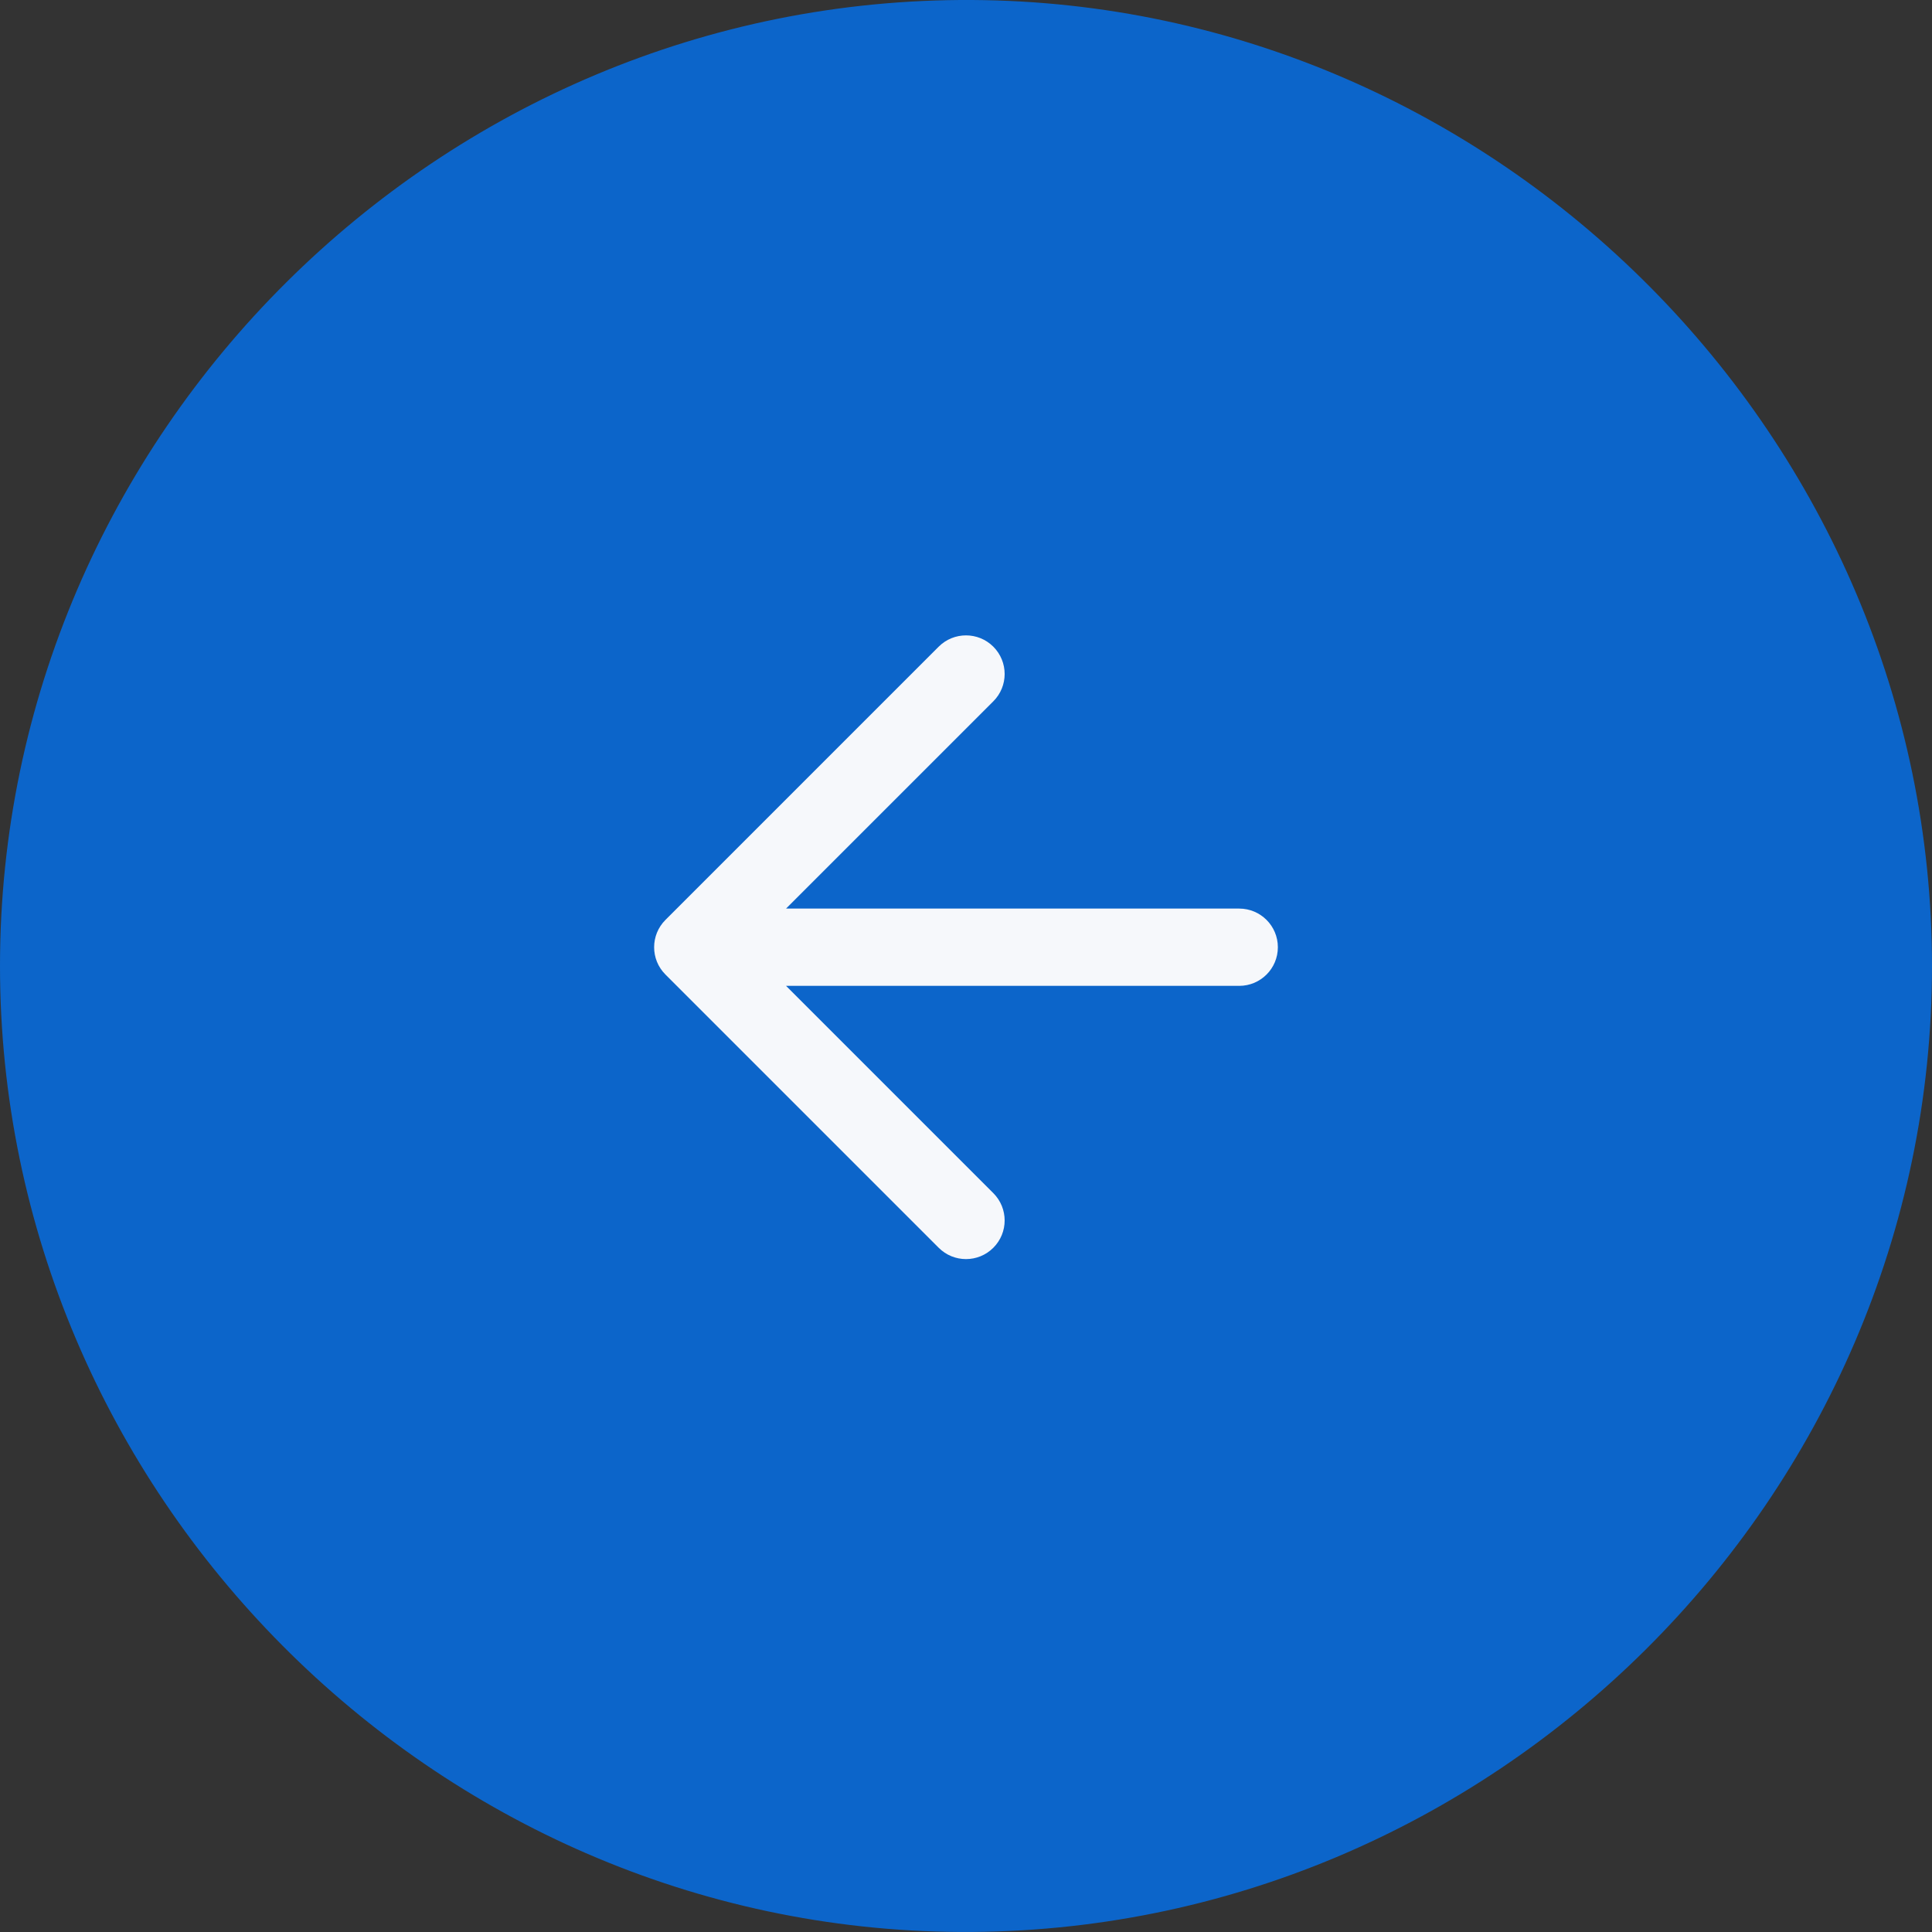 <svg width="50" height="50" viewBox="0 0 50 50" fill="none" xmlns="http://www.w3.org/2000/svg">
<rect x="0" y="0" width="50" height="50" fill="#333333" stroke="none"/>
<path fill-rule="evenodd" clip-rule="evenodd" d="M50 25.001C49.999 38.771 38.622 50.076 24.843 49.999C11.211 49.924 -0.001 38.641 2.98023e-06 24.999C2.98023e-06 11.228 11.377 -0.077 25.157 -0C38.788 0.075 50 11.358 50 25.001Z" fill="#0C65CA"/>
<path fill-rule="evenodd" clip-rule="evenodd" d="M25.707 32.292C26.098 31.902 26.098 31.269 25.707 30.878L20.343 25.514L32.071 25.514C32.623 25.514 33.071 25.067 33.071 24.514C33.071 23.962 32.623 23.514 32.071 23.514H20.343L25.707 18.15C26.098 17.76 26.098 17.127 25.707 16.736C25.317 16.346 24.683 16.346 24.293 16.736L17.222 23.807C16.831 24.198 16.831 24.831 17.222 25.221L24.293 32.292C24.683 32.683 25.317 32.683 25.707 32.292Z" fill="#F6F8FB"/>
</svg>
